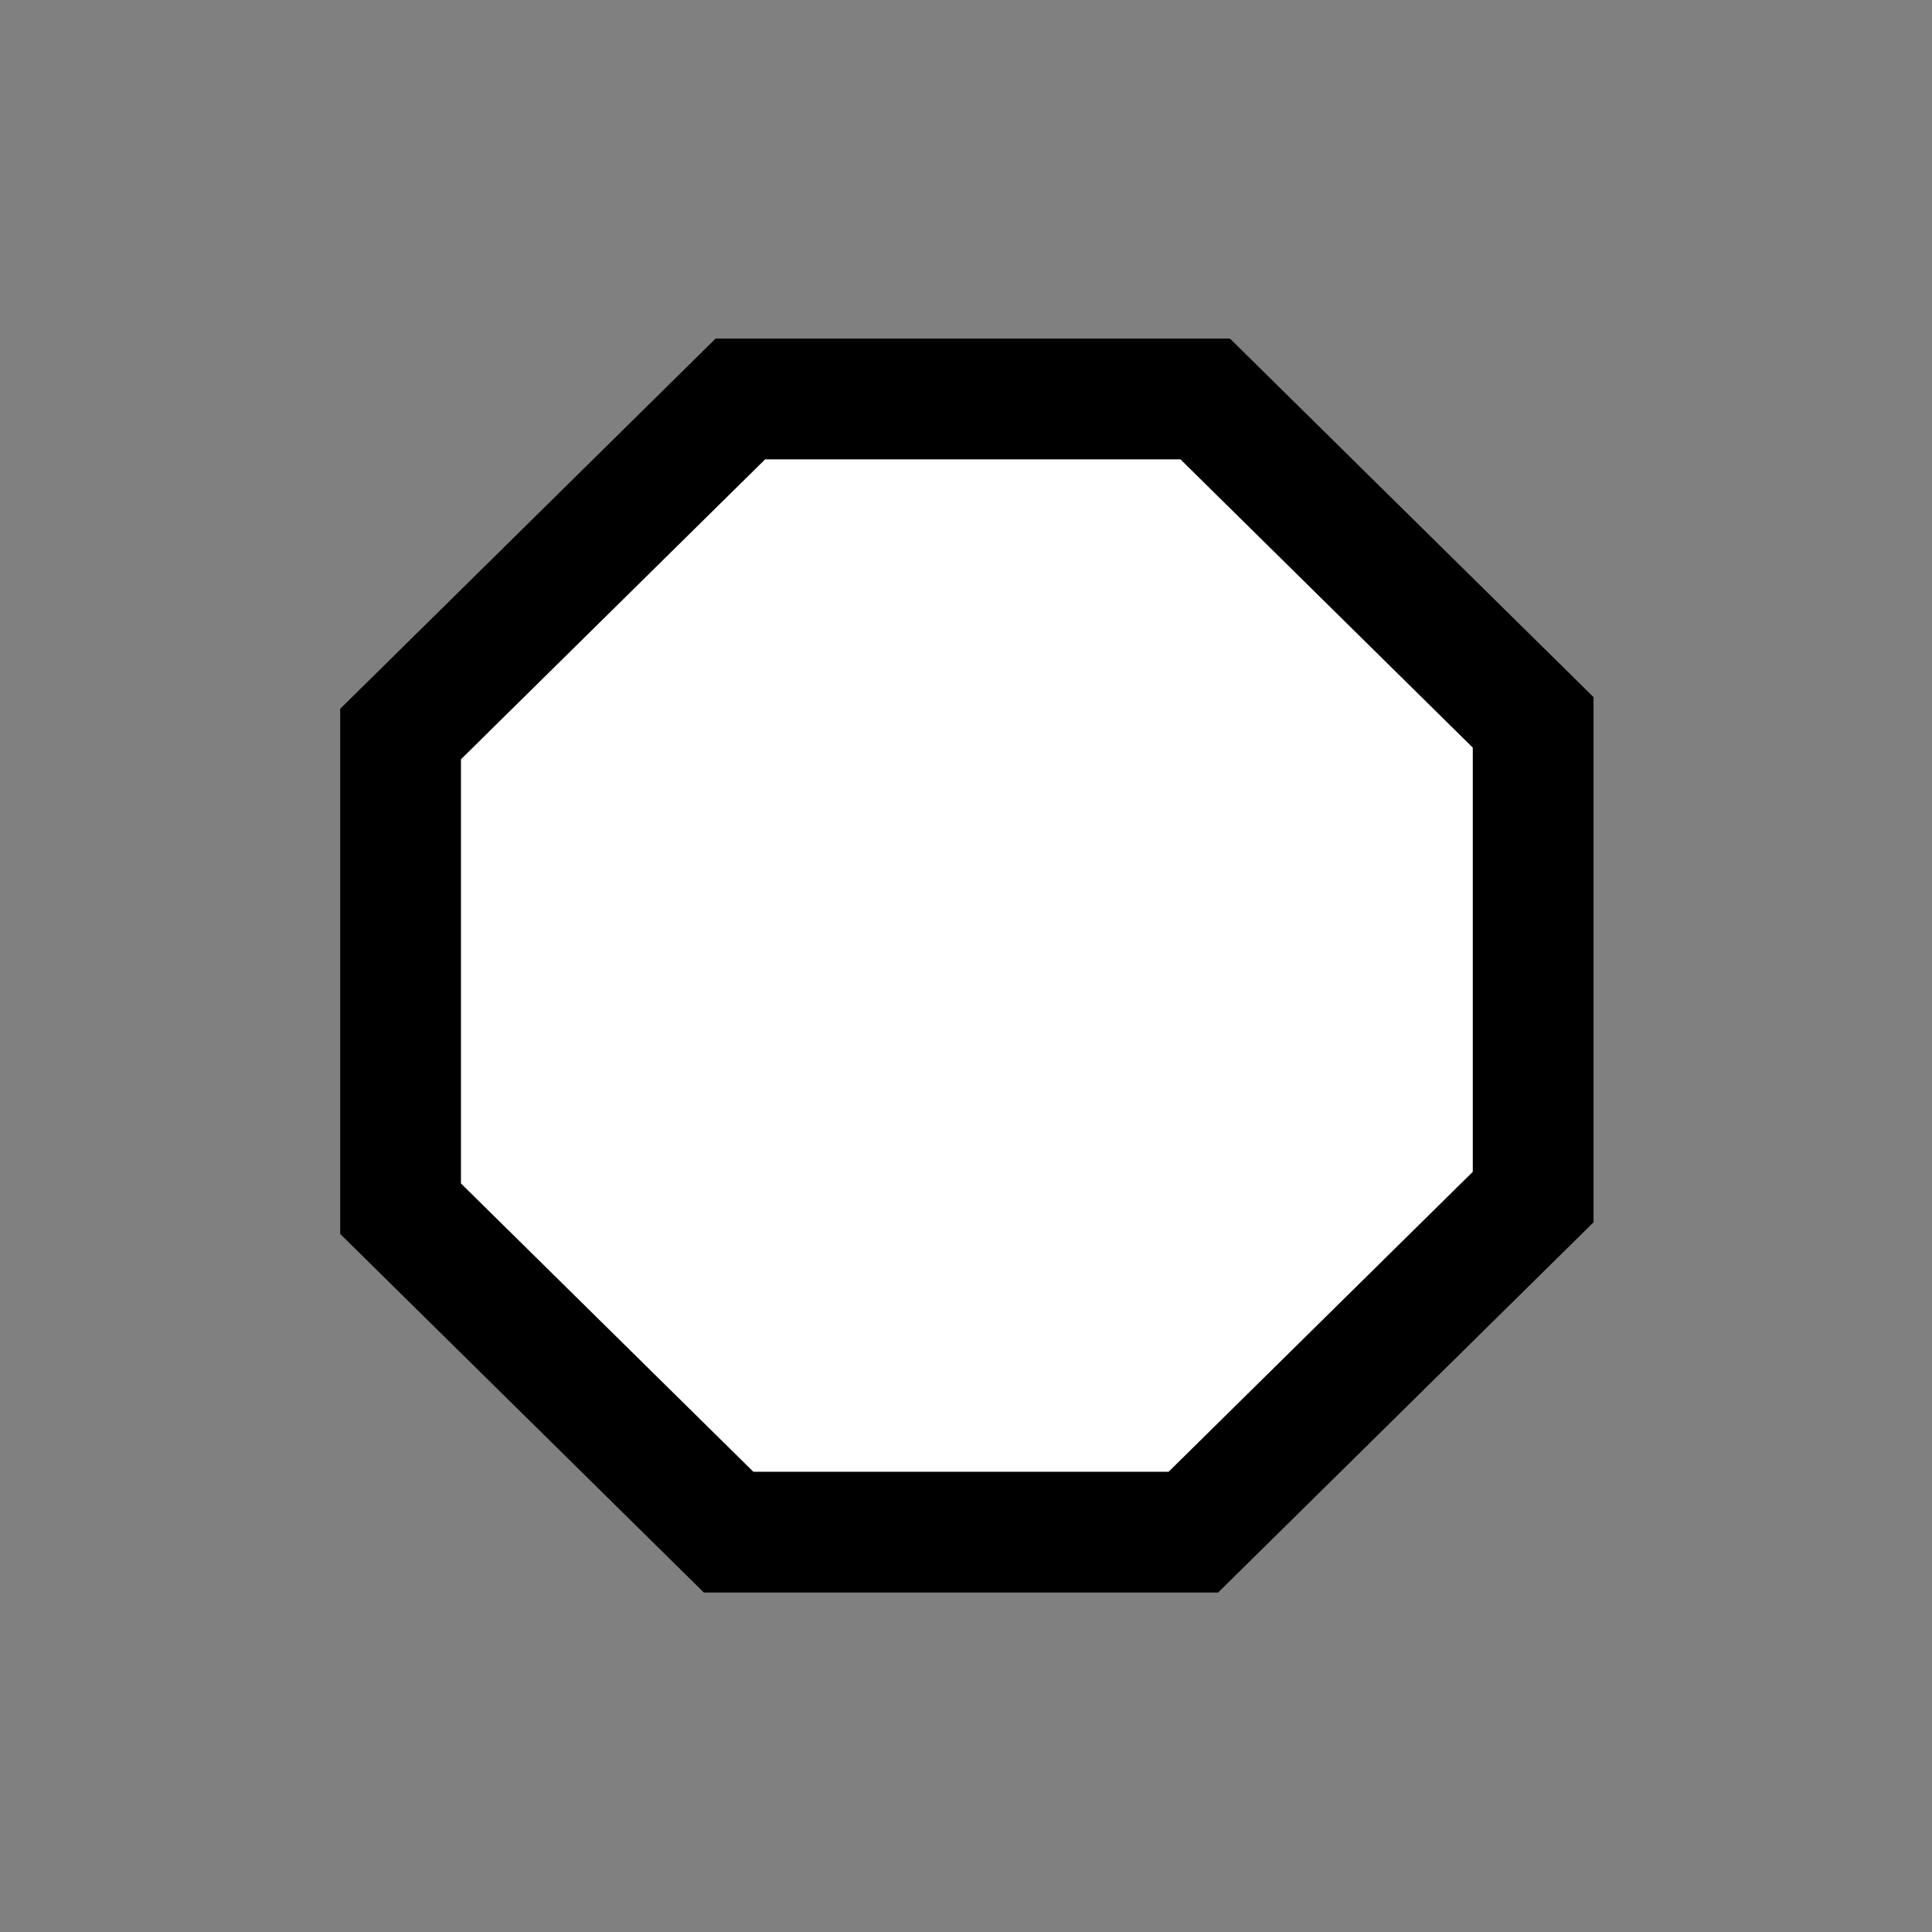 <?xml version="1.0" encoding="UTF-8" standalone="no"?>
<!-- Created with Inkscape (http://www.inkscape.org/) -->
<svg
   xmlns:dc="http://purl.org/dc/elements/1.1/"
   xmlns:cc="http://web.resource.org/cc/"
   xmlns:rdf="http://www.w3.org/1999/02/22-rdf-syntax-ns#"
   xmlns:svg="http://www.w3.org/2000/svg"
   xmlns="http://www.w3.org/2000/svg"
   xmlns:sodipodi="http://inkscape.sourceforge.net/DTD/sodipodi-0.dtd"
   xmlns:inkscape="http://www.inkscape.org/namespaces/inkscape"
   width="32"
   height="32"
   id="svg2"
   sodipodi:version="0.32"
   inkscape:version="0.43"
   version="1.0"
   sodipodi:docbase="/home/parker/projects/kdevelop/krobots/src"
   sodipodi:docname="cursor.svg"
   inkscape:export-filename="/home/parker/projects/kdevelop/krobots/src/cursor-stay.png"
   inkscape:export-xdpi="90"
   inkscape:export-ydpi="90">
  <rect width="100%" height="100%" fill="#808080" stroke="none"/>
  <defs
     id="defs4" />
  <sodipodi:namedview
     id="base"
     pagecolor="#ffffff"
     bordercolor="#666666"
     borderopacity="1.0"
     inkscape:pageopacity="0.0"
     inkscape:pageshadow="2"
     inkscape:zoom="4"
     inkscape:cx="35.012973"
     inkscape:cy="31.365506"
     inkscape:document-units="px"
     inkscape:current-layer="layer1"
     showgrid="true"
     inkscape:grid-points="true"
     gridoriginx="1px"
     gridoriginy="1px"
     inkscape:window-width="1018"
     inkscape:window-height="683"
     inkscape:window-x="0"
     inkscape:window-y="0"
     inkscape:grid-bbox="false" />
  <g
     inkscape:label="northeast"
     inkscape:groupmode="layer"
     id="layer1"
     style="display:none">
    <path
       style="fill:#ffffff;fill-opacity:1;fill-rule:evenodd;stroke:#000000;stroke-width:2;stroke-linecap:round;stroke-linejoin:round;stroke-miterlimit:4;stroke-dasharray:none;stroke-opacity:1"
       d="M 26.434,5.414 C 26.434,5.414 9.567,6.668 8.821,7.47 C 8.076,8.272 13.771,12.42 13.771,12.42 C 13.771,12.42 3.165,24.441 5.286,26.562 C 7.407,28.683 19.428,18.077 19.428,18.077 C 19.428,18.077 23.604,23.855 24.378,23.026 C 25.099,22.254 26.434,5.414 26.434,5.414 z "
       id="path1315"
       sodipodi:nodetypes="cscscsc" />
  </g>
  <g
     inkscape:groupmode="layer"
     id="layer2"
     inkscape:label="stay"
     style="display:inline">
    <path
       style="color:#000000;fill:#ffffff;fill-opacity:1;fill-rule:evenodd;stroke:#000000;stroke-width:2;stroke-linecap:round;stroke-linejoin:miter;marker:none;marker-start:none;marker-mid:none;marker-end:none;stroke-miterlimit:4;stroke-dashoffset:0;stroke-opacity:1;visibility:visible;display:inline;overflow:visible"
       d="M 12.263,6.608 L 6.635,12.158 L 6.635,20.02 L 12.068,25.377 L 19.766,25.377 L 25.394,19.827 L 25.394,11.965 L 19.962,6.608 L 12.263,6.608 z "
       id="rect2189" />
  </g>
</svg>
